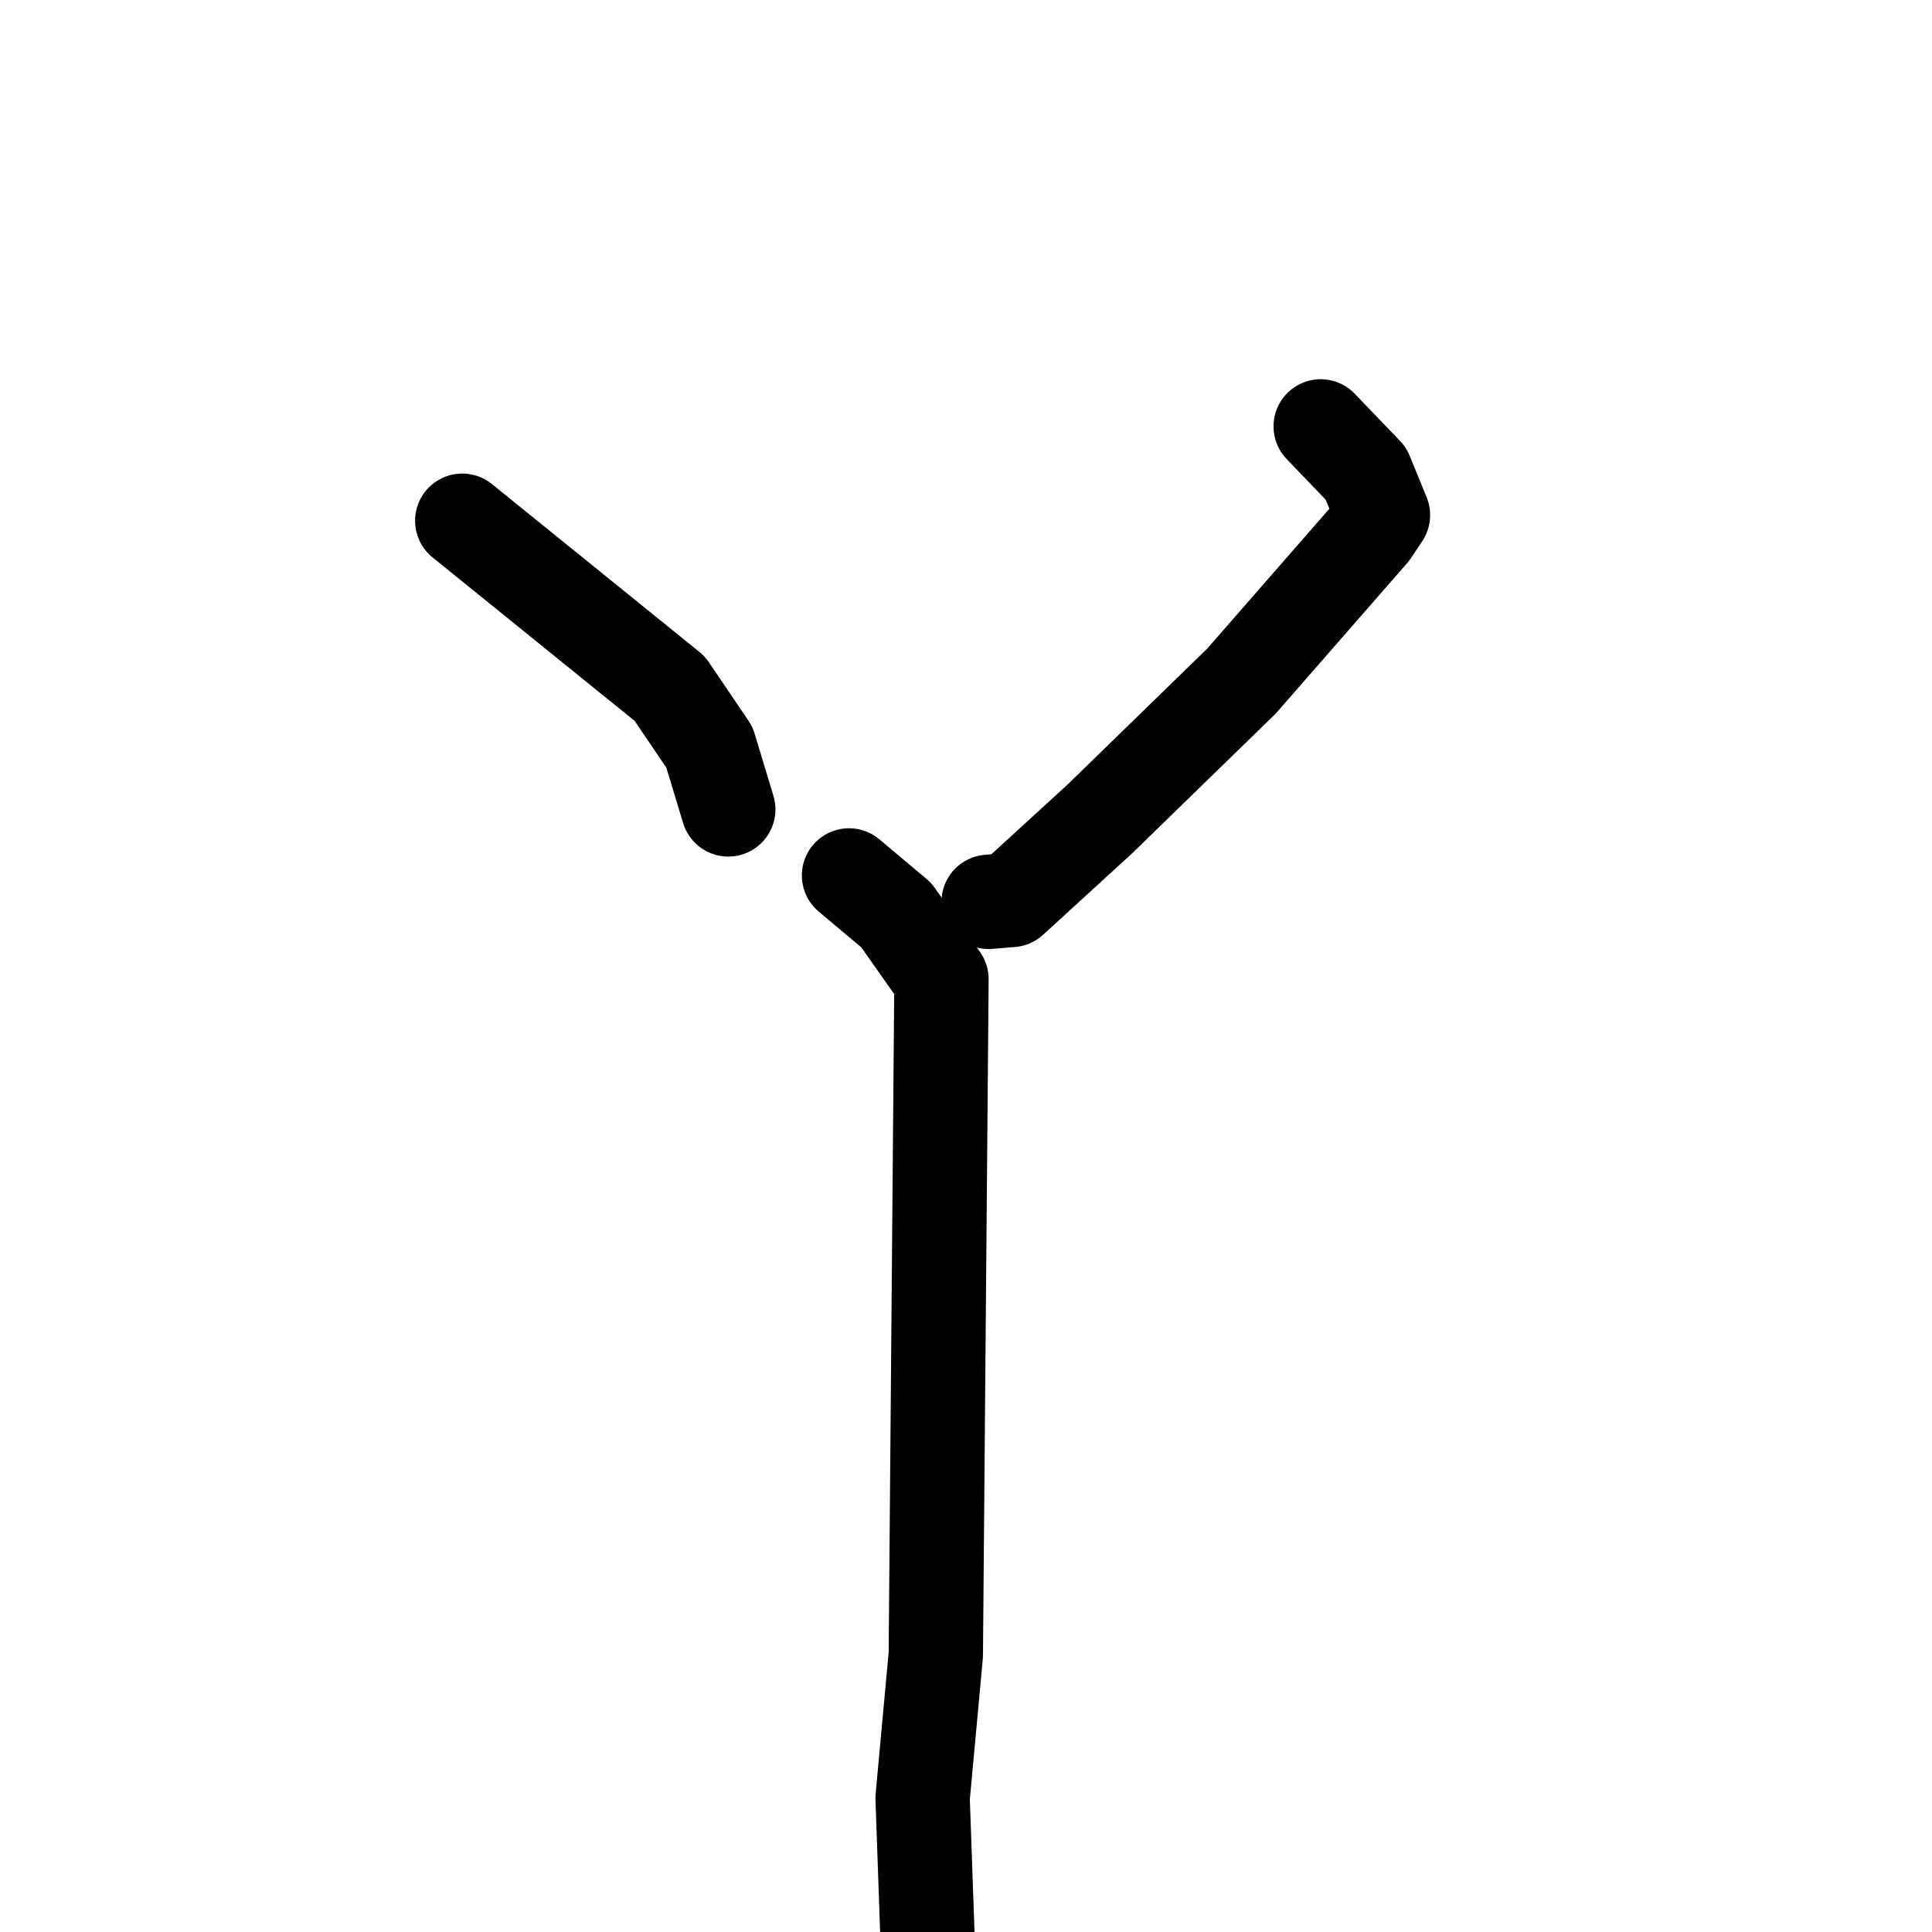 <svg xmlns="http://www.w3.org/2000/svg" viewBox="0 0 1024 1024">
  <g style="fill:none;stroke:#000000;stroke-width:50;stroke-linecap:round;stroke-linejoin:round;" transform="scale(1, 1) translate(0, 0)">
    <path d="M 245.0,276.0 L 355.0,365.0 L 376.0,396.0 L 386.0,429.0"/>
    <path d="M 700.0,226.0 L 724.0,251.0 L 733.0,273.0 L 727.0,282.0 L 658.0,361.0 L 583.0,434.0 L 536.0,477.0 L 524.0,478.0"/>
    <path d="M 450.0,464.0 L 475.0,485.0 L 499.0,519.0 L 496.0,877.0 L 489.0,953.0 L 492.0,1038.0"/>
  </g>
</svg>
